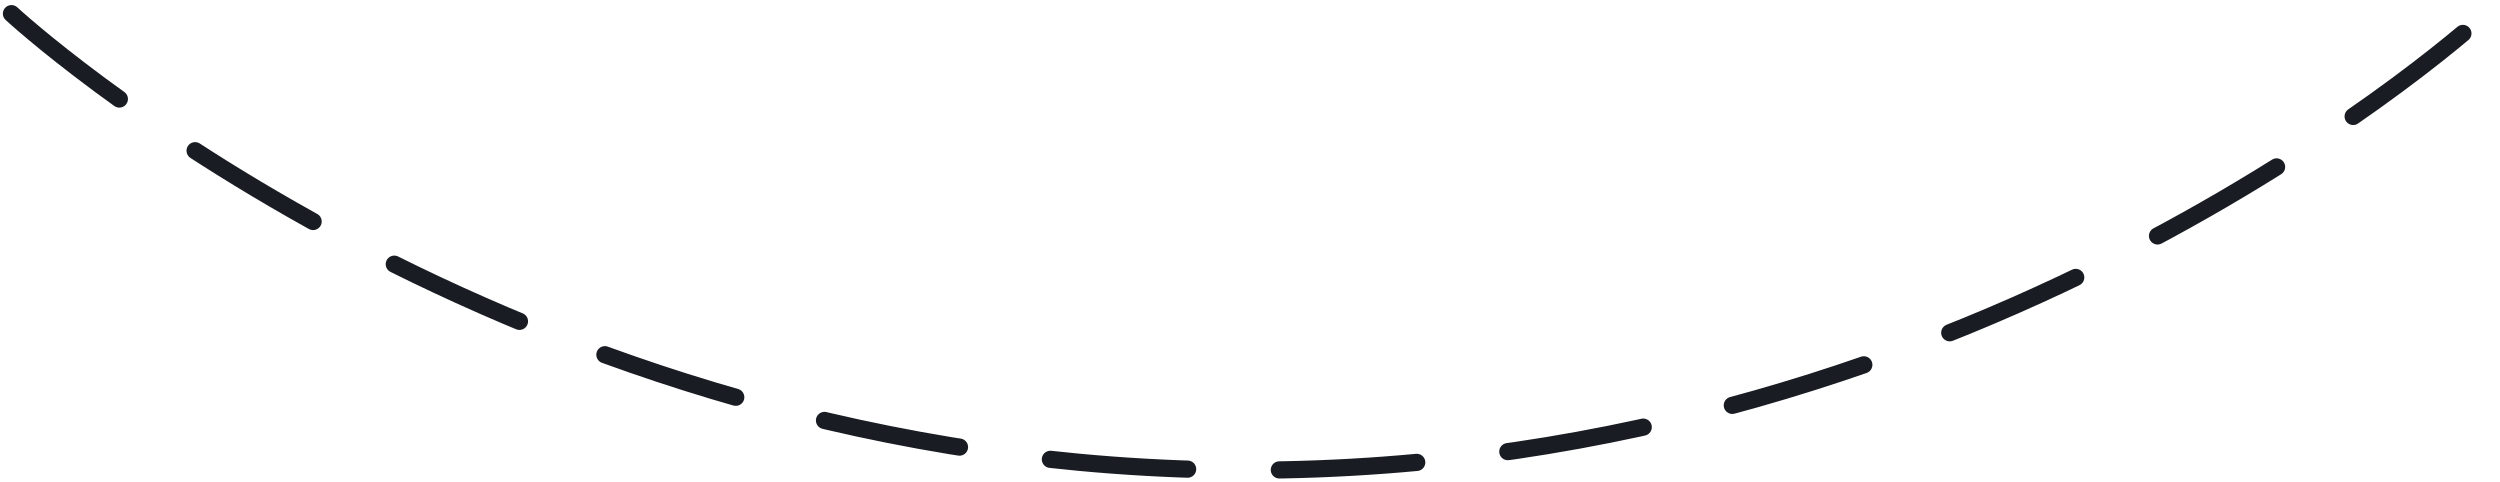 <svg width="218" height="42" viewBox="0 0 218 42" fill="none" xmlns="http://www.w3.org/2000/svg">
<path d="M1 1.192C1 1.192 43.959 41 108.877 41C173.795 41 216.754 1.192 216.754 1.192" stroke="#191D23" stroke-width="1.5" stroke-linecap="round" stroke-linejoin="round" stroke-dasharray="12 8"/>
</svg>
